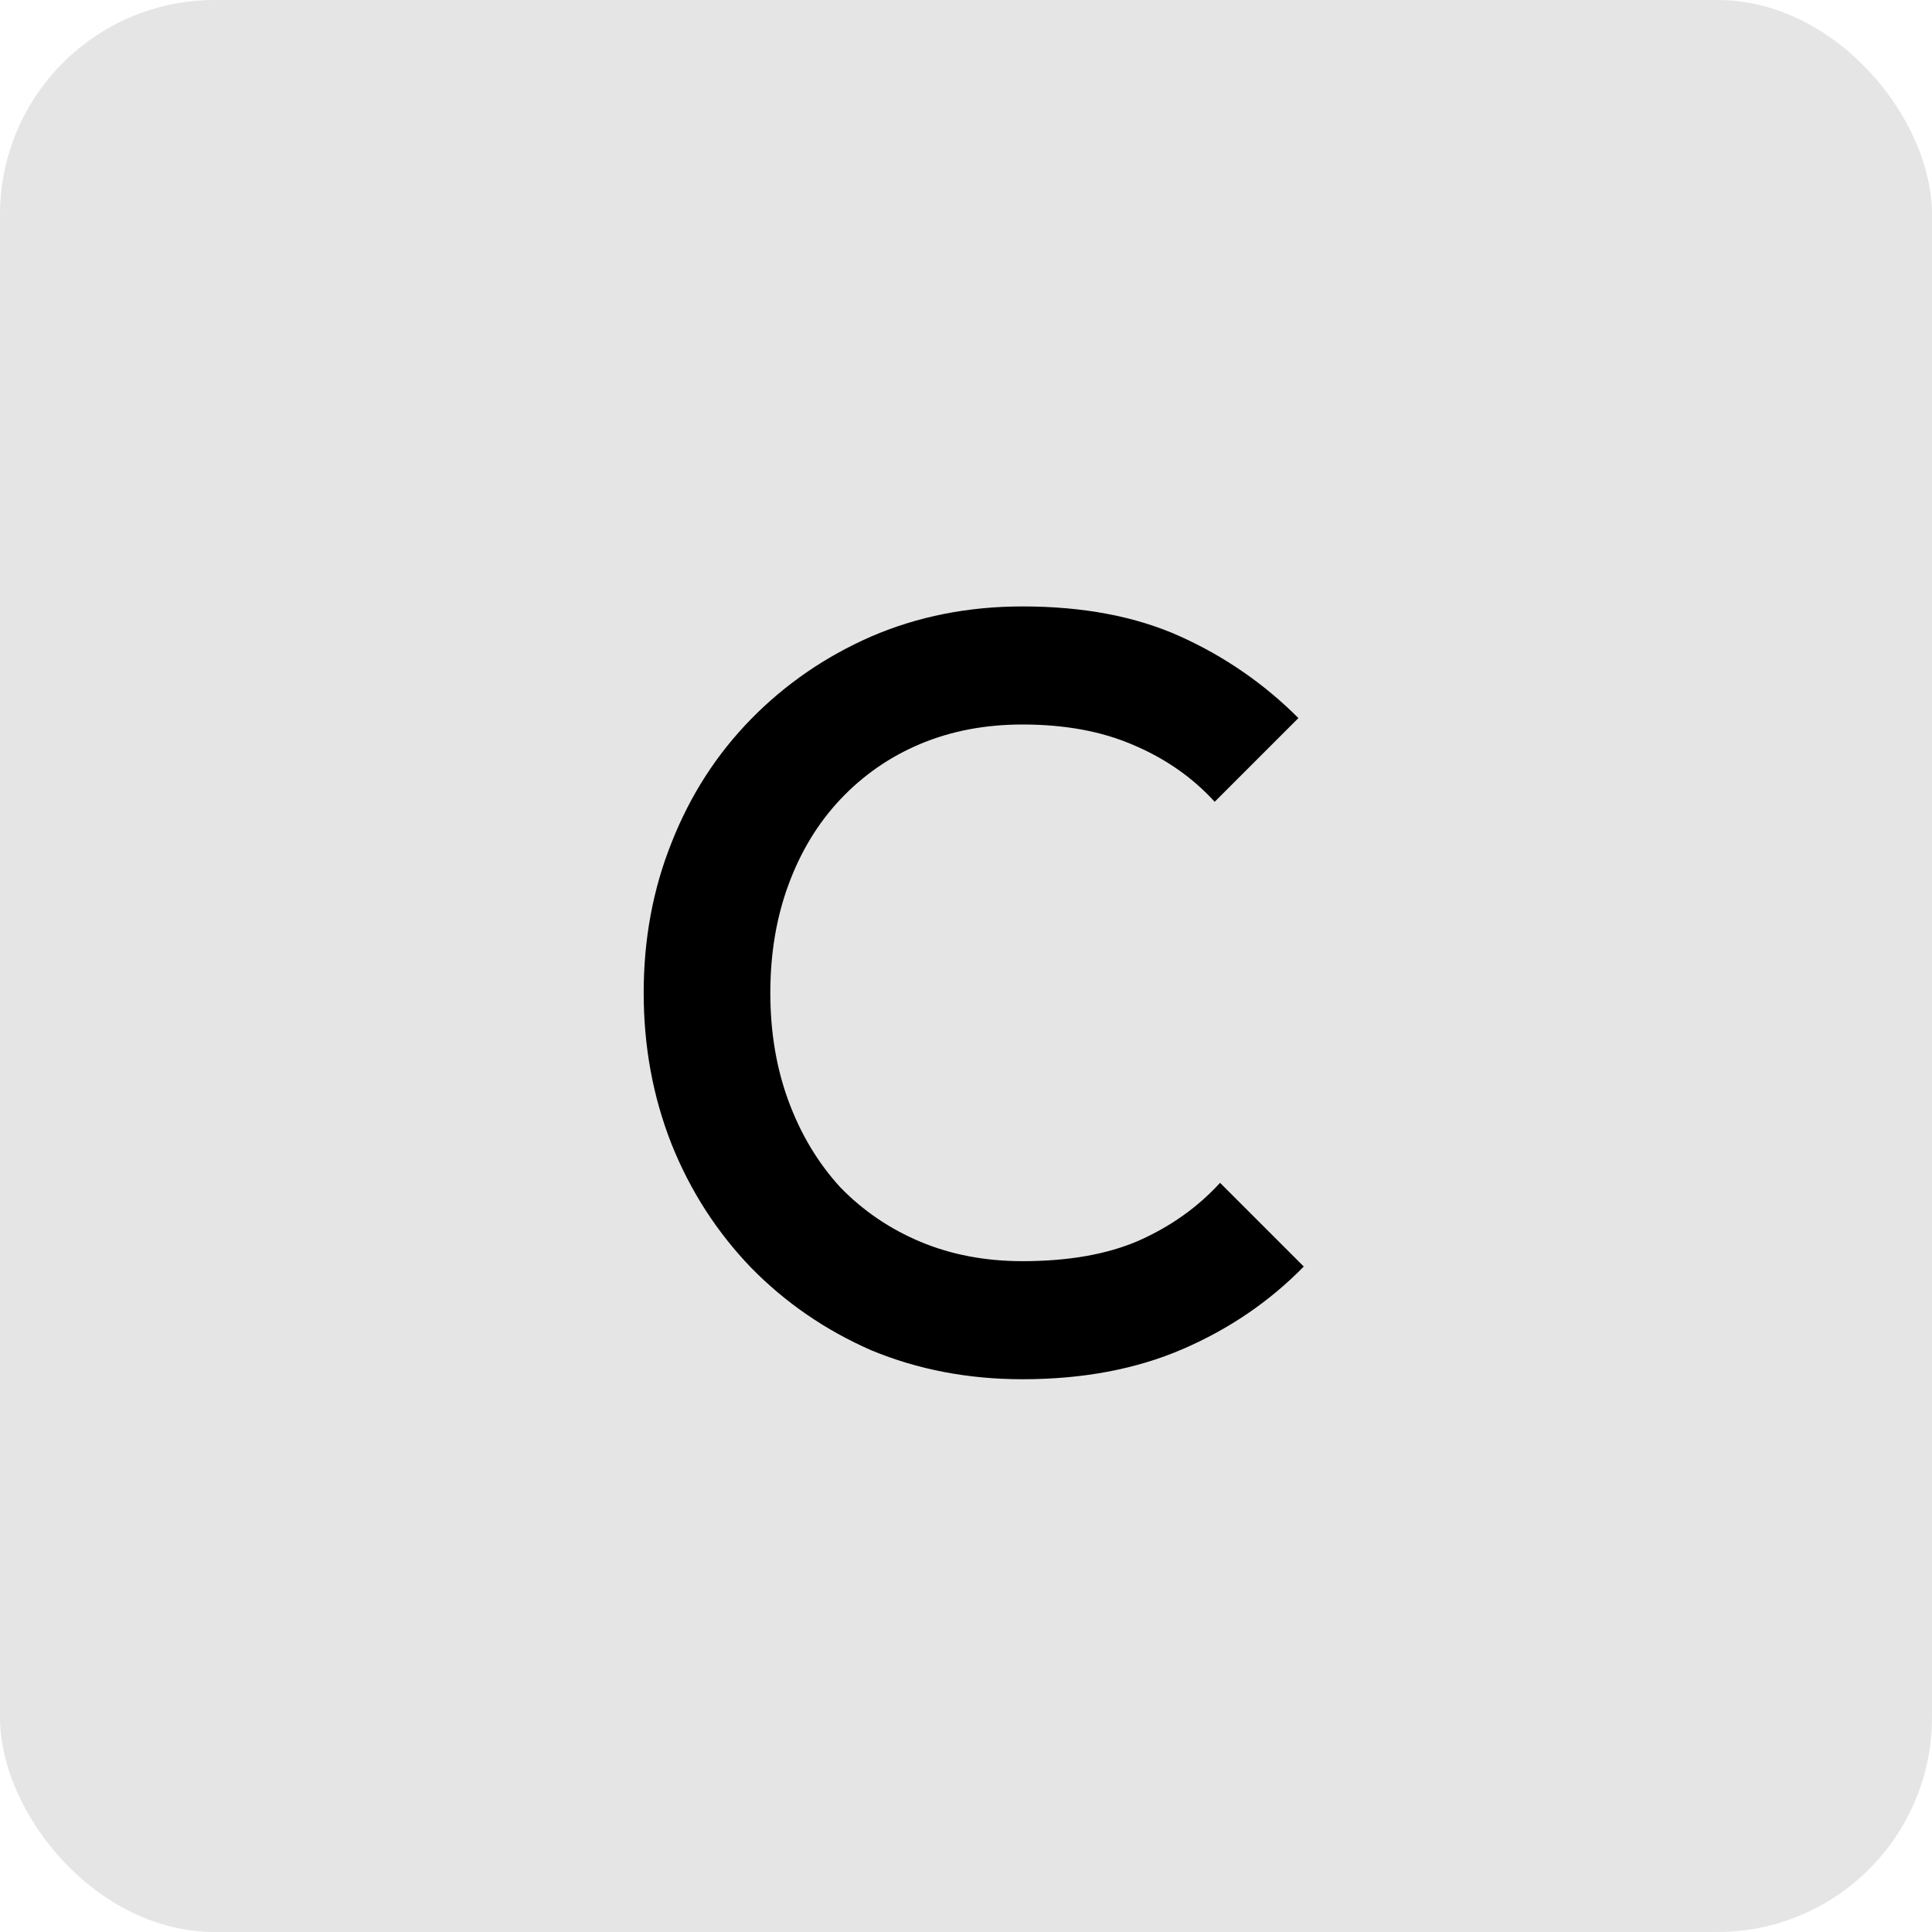 <svg width="72" height="72" viewBox="0 0 72 72" fill="none" xmlns="http://www.w3.org/2000/svg">
<rect width="72" height="72" rx="8" fill="#E5E5E5"/>
<path d="M38.108 51.4C36.081 51.4 34.201 51.04 32.468 50.32C30.761 49.573 29.268 48.547 27.988 47.24C26.708 45.907 25.721 44.373 25.028 42.64C24.334 40.88 23.988 39 23.988 37C23.988 35 24.334 33.133 25.028 31.4C25.721 29.64 26.708 28.107 27.988 26.8C29.268 25.493 30.761 24.467 32.468 23.72C34.201 22.973 36.081 22.6 38.108 22.6C40.374 22.6 42.334 22.973 43.988 23.72C45.641 24.467 47.108 25.48 48.388 26.76L45.268 29.88C44.441 28.973 43.428 28.267 42.228 27.76C41.054 27.253 39.681 27 38.108 27C36.721 27 35.454 27.24 34.308 27.72C33.161 28.2 32.161 28.893 31.308 29.8C30.481 30.68 29.841 31.733 29.388 32.96C28.934 34.187 28.708 35.533 28.708 37C28.708 38.467 28.934 39.813 29.388 41.04C29.841 42.267 30.481 43.333 31.308 44.24C32.161 45.12 33.161 45.8 34.308 46.28C35.454 46.76 36.721 47 38.108 47C39.814 47 41.254 46.747 42.428 46.24C43.628 45.707 44.641 44.987 45.468 44.08L48.588 47.2C47.308 48.507 45.801 49.533 44.068 50.28C42.334 51.027 40.348 51.4 38.108 51.4Z" fill="black"/>
</svg>

